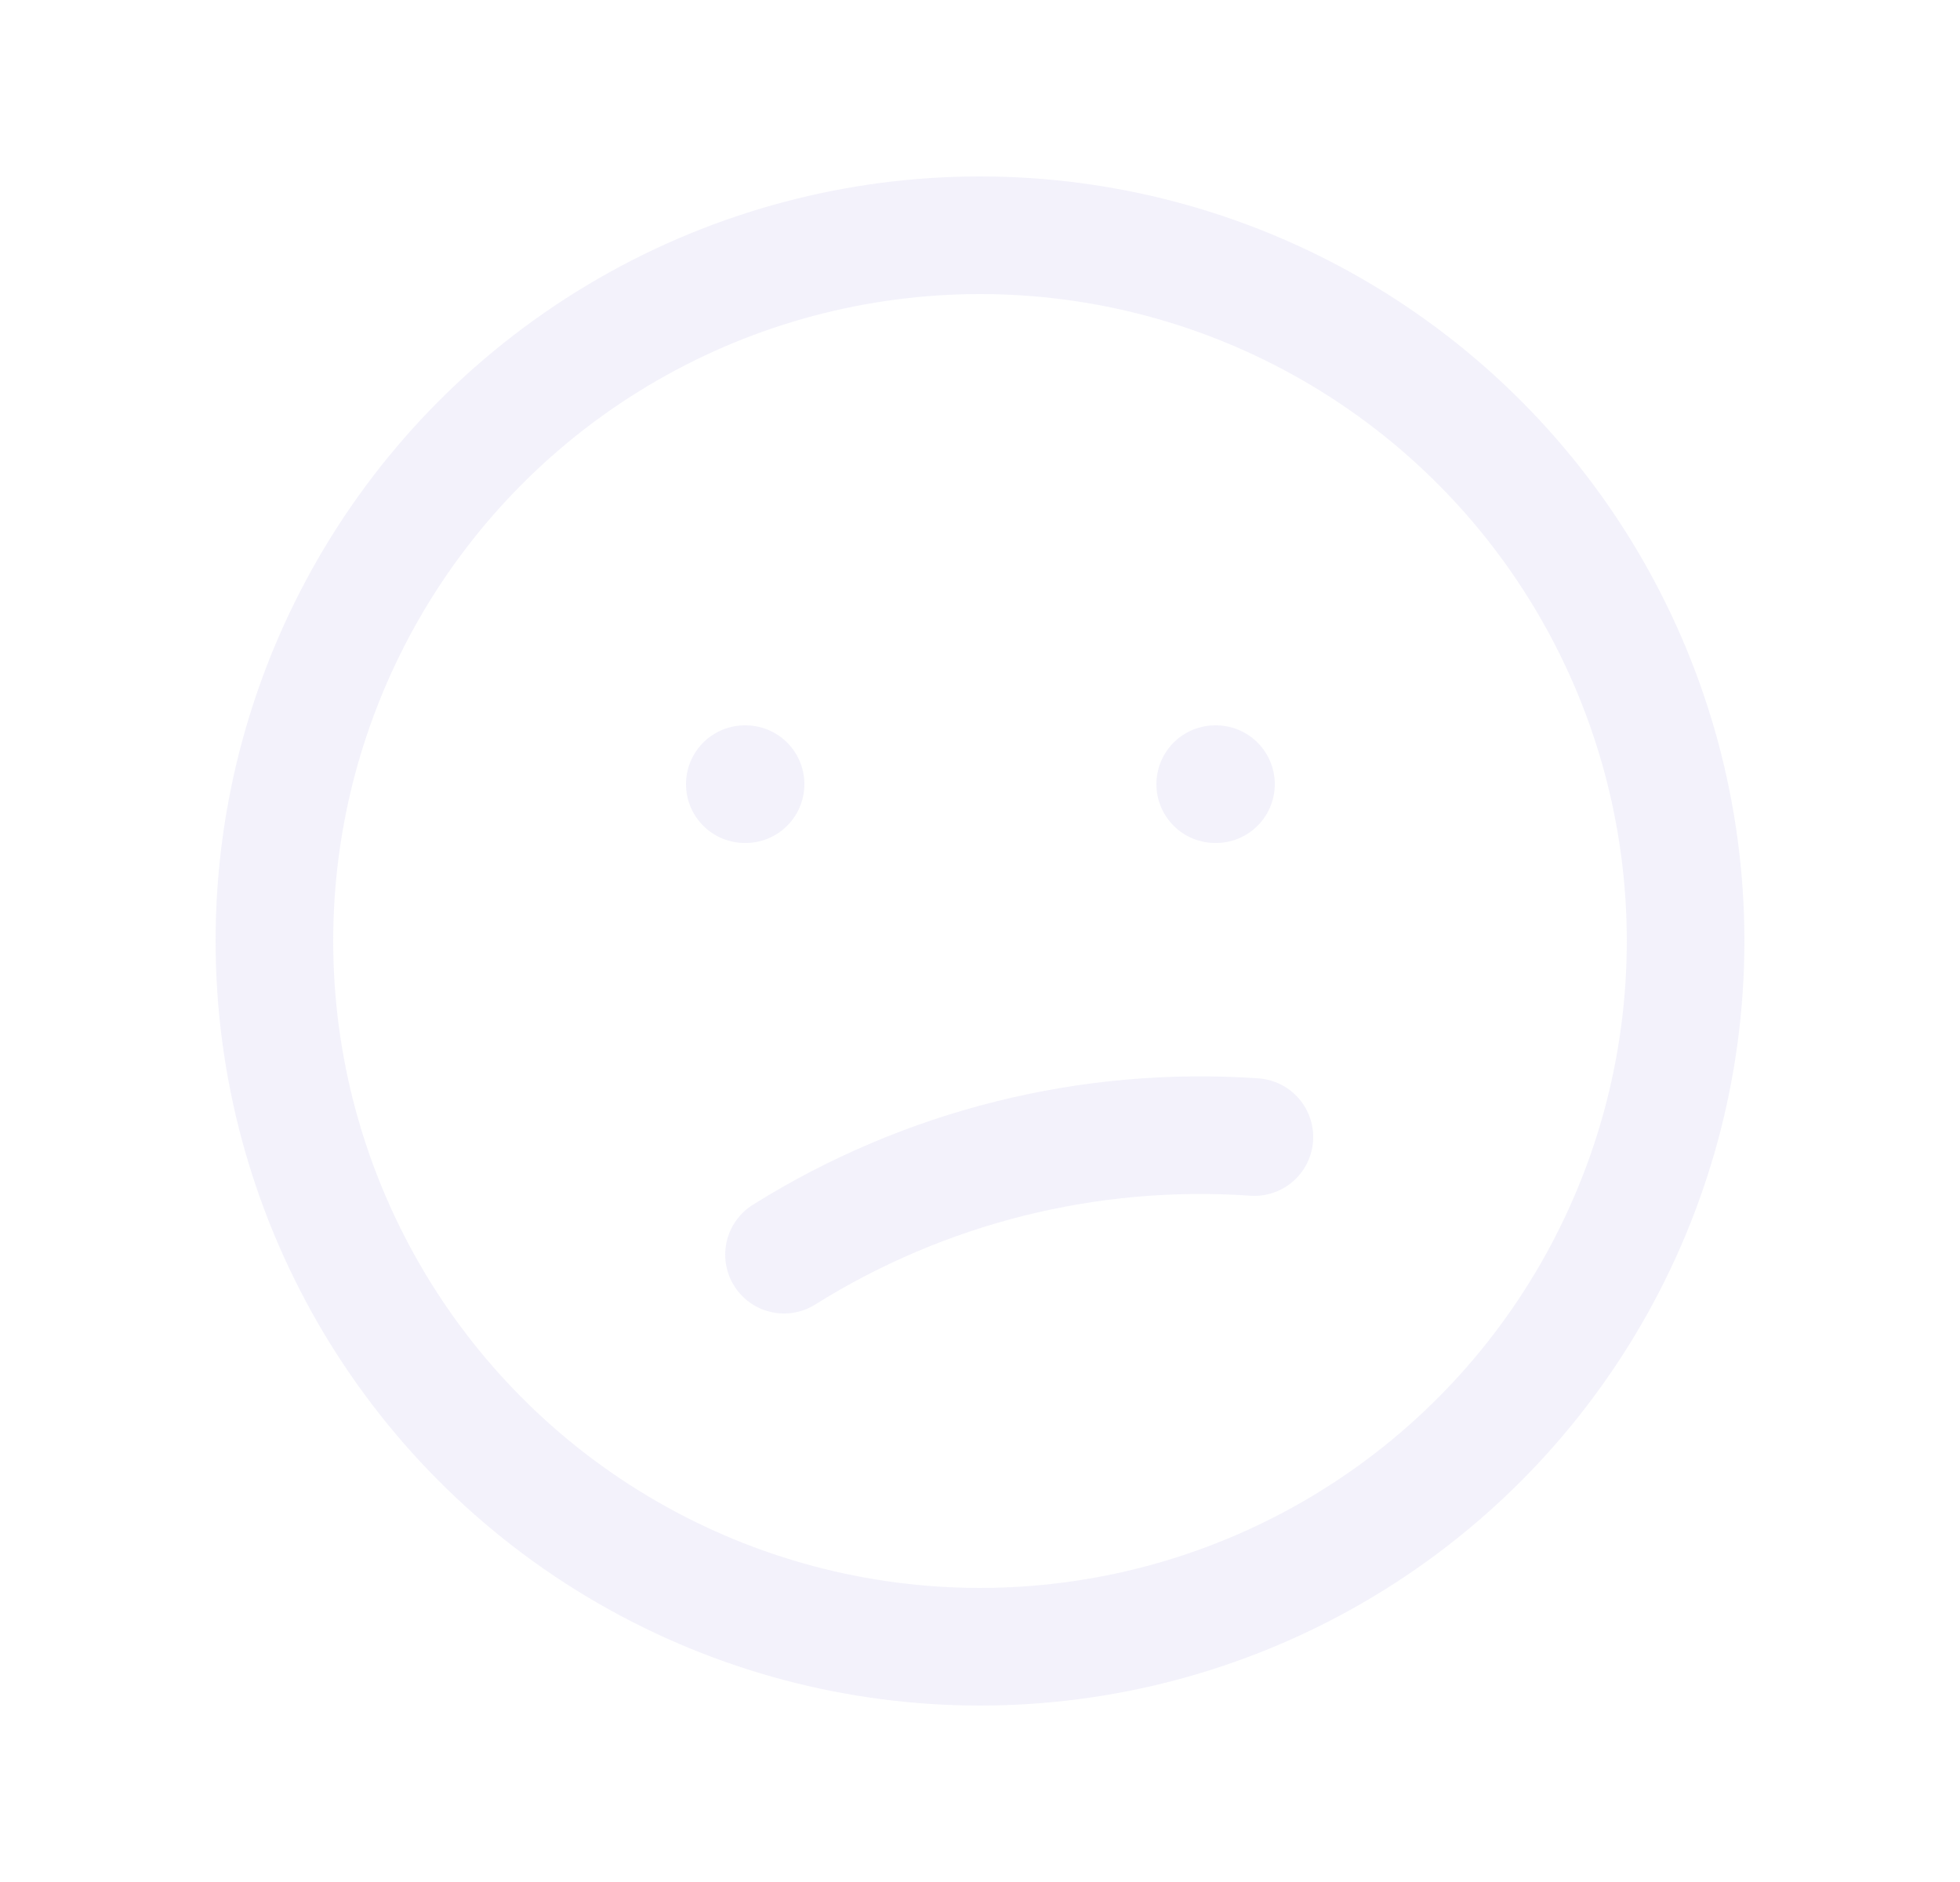 <svg width="25" height="24" viewBox="0 0 25 24" fill="none" xmlns="http://www.w3.org/2000/svg">
<circle cx="12.5" cy="12" r="9" stroke="#E1DEF5" stroke-opacity="0.4" stroke-width="1.5" stroke-linecap="round" stroke-linejoin="round"/>
<path d="M9.5 10H9.51" stroke="#E1DEF5" stroke-opacity="0.4" stroke-width="1.5" stroke-linecap="round" stroke-linejoin="round"/>
<path d="M15.5 10H15.51" stroke="#E1DEF5" stroke-opacity="0.4" stroke-width="1.5" stroke-linecap="round" stroke-linejoin="round"/>
<path d="M10 16C11.791 14.879 13.892 14.354 16 14.5" stroke="#E1DEF5" stroke-opacity="0.4" stroke-width="1.5" stroke-linecap="round" stroke-linejoin="round"/>
</svg>
